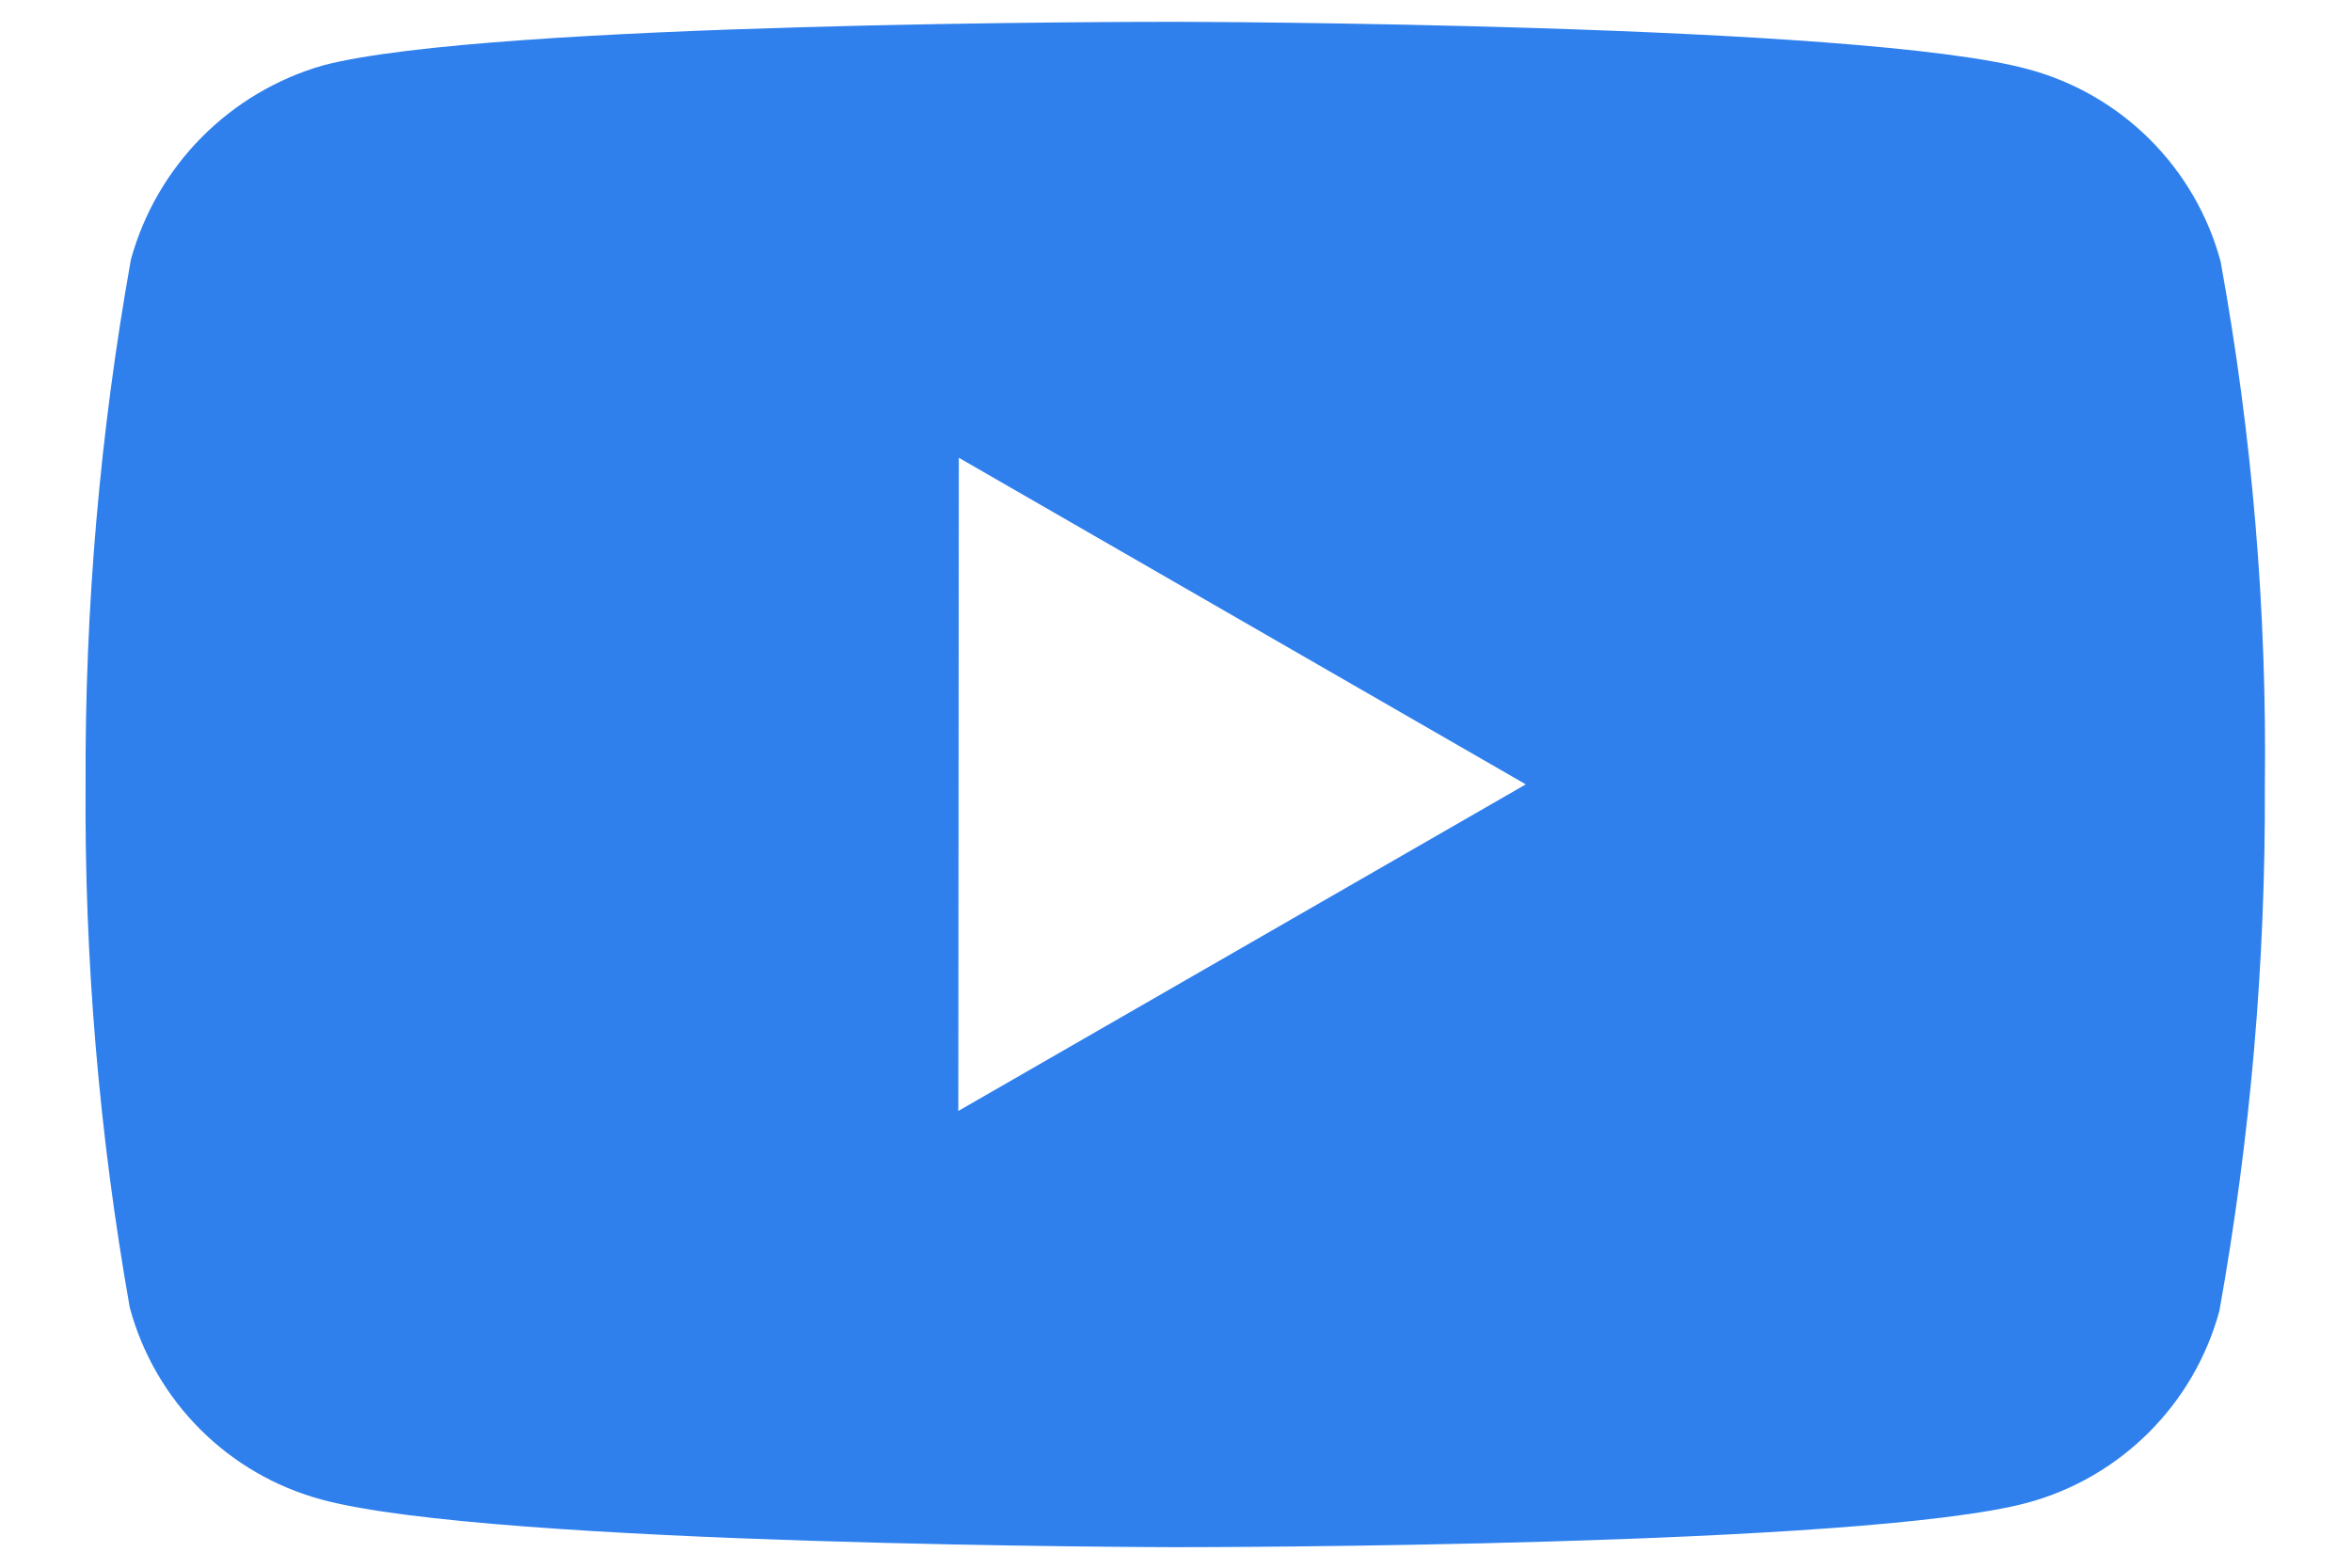 <svg width="18" height="12" viewBox="0 0 18 12" fill="none" xmlns="http://www.w3.org/2000/svg">
<path d="M9.005 11.843H8.988C8.937 11.843 3.767 11.833 2.463 11.479C1.746 11.286 1.186 10.726 0.993 10.008C0.759 8.685 0.645 7.344 0.655 6C0.649 4.654 0.765 3.311 1.002 1.986C1.2 1.268 1.758 0.705 2.474 0.5C3.742 0.167 8.769 0.167 8.982 0.167H9C9.052 0.167 14.235 0.177 15.526 0.531C16.241 0.725 16.8 1.284 16.994 2C17.236 3.328 17.35 4.676 17.333 6.026C17.339 7.37 17.222 8.712 16.985 10.035C16.79 10.751 16.229 11.311 15.512 11.504C14.246 11.84 9.218 11.843 9.005 11.843ZM7.338 3.504L7.334 8.504L11.677 6.004L7.338 3.504Z" fill="#2F80ED"/>
</svg>
